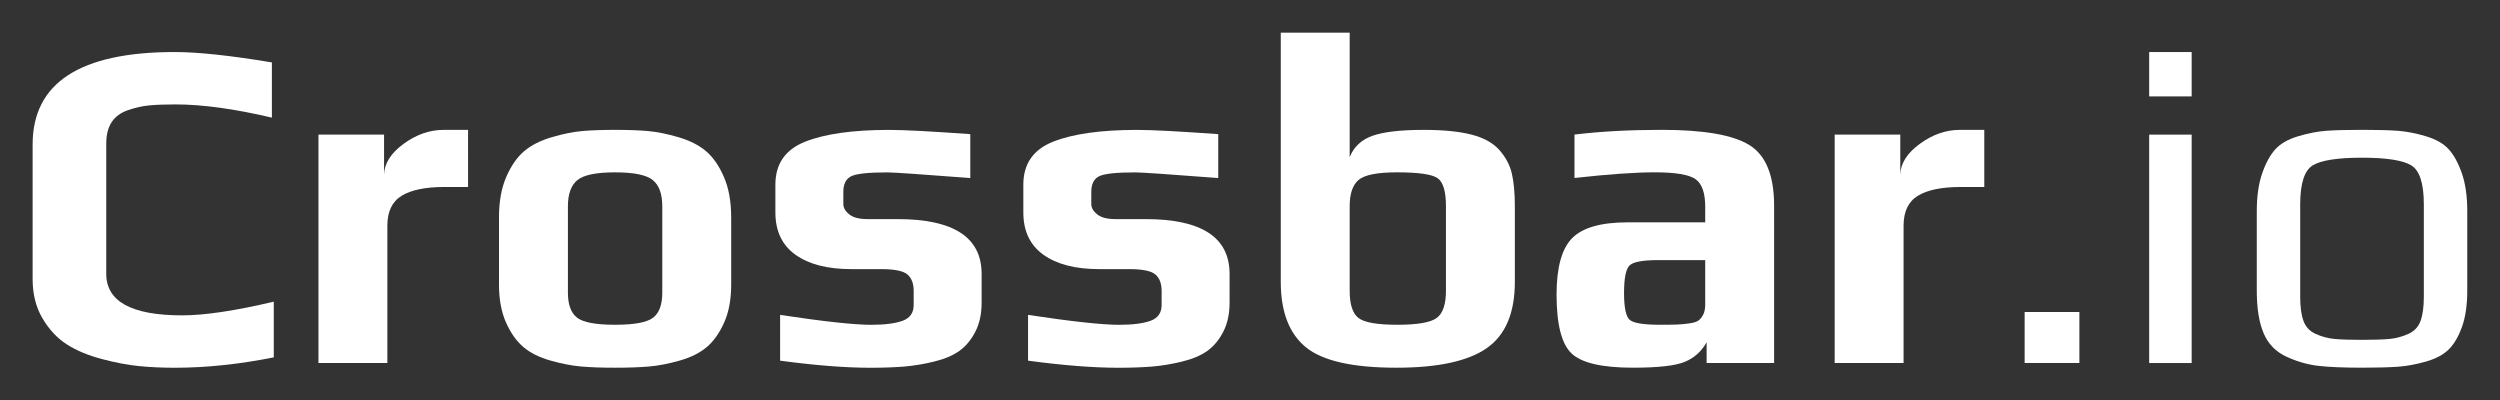 <?xml version="1.0" encoding="UTF-8" standalone="no"?>
<svg
   xmlns:dc="http://purl.org/dc/elements/1.1/"
   xmlns:cc="http://creativecommons.org/ns#"
   xmlns:rdf="http://www.w3.org/1999/02/22-rdf-syntax-ns#"
   xmlns:svg="http://www.w3.org/2000/svg"
   xmlns="http://www.w3.org/2000/svg"
   xmlns:sodipodi="http://sodipodi.sourceforge.net/DTD/sodipodi-0.dtd"
   xmlns:inkscape="http://www.inkscape.org/namespaces/inkscape"
   version="1.1"
   viewBox="0 0 382.53 61.27"
   id="svg2"
   inkscape:version="0.48.4 r9939"
   width="100%"
   height="100%"
   sodipodi:docname="crossbar_name_white.svg">
  <rect x="0" y="0" width="382.53" height="61.27" fill="#333333" stroke="none"/>
  <defs
     id="defs32" />
  <sodipodi:namedview
     pagecolor="#ffffff"
     bordercolor="#666666"
     borderopacity="1"
     objecttolerance="10"
     gridtolerance="10"
     guidetolerance="10"
     inkscape:pageopacity="0"
     inkscape:pageshadow="2"
     inkscape:window-width="640"
     inkscape:window-height="480"
     id="namedview30"
     showgrid="false"
     inkscape:zoom="0.92280344"
     inkscape:cx="191.265"
     inkscape:cy="30.635"
     inkscape:window-x="75"
     inkscape:window-y="411"
     inkscape:window-maximized="0"
     inkscape:current-layer="svg2" />
  <g
     transform="translate(-158.74 -501.73)"
     id="g4"
     style="fill:#ffffff">
    <g
       id="g6"
       style="fill:#ffffff">
      <path
         fill="#a2a2a2"
         d="m200.63 556.41c-5.295 1.059-10.349 1.589-15.163 1.589-1.926 0-3.743-0.085-5.452-0.253-1.709-0.169-3.61-0.53-5.704-1.083-2.094-0.553-3.876-1.299-5.344-2.238-1.468-0.939-2.708-2.263-3.719-3.972-1.011-1.709-1.516-3.719-1.516-6.03v-20.58c-0-9.434 7.245-14.152 21.735-14.152 3.562 0 8.521 0.53 14.875 1.589v8.449c-5.728-1.349-10.638-2.023-14.729-2.023-1.637 0-2.972 0.048-4.007 0.144-1.035 0.096-2.119 0.337-3.25 0.722-1.132 0.385-1.974 0.999-2.528 1.841-0.553 0.843-0.83 1.938-0.83 3.287v19.93c-0 4.235 3.875 6.353 11.624 6.353 3.419 0 8.088-0.698 14.009-2.094z"
         id="path8"
         style="fill:#ffffff" />
      <path
         fill="#a2a2a2"
         d="m230.36 530.34h-3.612c-2.888 0-5.067 0.445-6.535 1.335-1.468 0.89-2.203 2.419-2.203 4.586v21.012h-10.542v-34.95h10.038v6.139c0.049-1.734 1.047-3.31 2.997-4.73 1.95-1.42 3.983-2.13 6.102-2.13h3.755z"
         id="path10"
         style="fill:#ffffff" />
      <path
         fill="#a2a2a2"
         d="m270.62 534.96v10.326c-0 2.262-0.361 4.2-1.083 5.812-0.722 1.612-1.613 2.864-2.672 3.754-1.059 0.89-2.443 1.576-4.152 2.058-1.709 0.482-3.273 0.783-4.693 0.903s-3.141 0.181-5.163 0.181-3.743-0.06-5.163-0.181c-1.42-0.12-2.985-0.422-4.694-0.903-1.709-0.482-3.094-1.168-4.153-2.058-1.059-0.89-1.95-2.142-2.672-3.754-0.722-1.612-1.083-3.55-1.083-5.812v-10.326c0-2.408 0.373-4.466 1.119-6.175 0.746-1.708 1.661-3.02 2.745-3.935 1.083-0.914 2.492-1.625 4.224-2.131 1.733-0.506 3.285-0.819 4.657-0.939 1.372-0.12 3.045-0.18 5.019-0.18 1.974 0 3.647 0.06 5.019 0.18 1.372 0.12 2.925 0.433 4.657 0.939 1.733 0.506 3.14 1.216 4.223 2.131 1.083 0.915 1.997 2.226 2.744 3.935 0.746 1.709 1.119 3.767 1.119 6.175zm-10.542 11.554v-13.215c-0-1.877-0.482-3.213-1.444-4.007-0.963-0.794-2.889-1.191-5.777-1.191-2.888 0-4.814 0.397-5.776 1.191-0.962 0.794-1.443 2.13-1.443 4.007v13.215c-0 1.829 0.469 3.105 1.407 3.827 0.938 0.722 2.875 1.083 5.812 1.083 2.937 0 4.874-0.361 5.813-1.083 0.939-0.722 1.408-1.998 1.408-3.827z"
         id="path12"
         style="fill:#ffffff" />
      <path
         fill="#a2a2a2"
         d="m308.94 543.63v4.405c-0 1.732-0.325 3.224-0.974 4.476-0.649 1.252-1.468 2.227-2.455 2.925-0.987 0.699-2.275 1.24-3.864 1.625-1.589 0.385-3.117 0.638-4.585 0.758s-3.189 0.181-5.163 0.181c-3.804 0-8.401-0.361-13.793-1.084v-7.003c6.692 1.011 11.338 1.516 13.938 1.516 2.07 0 3.671-0.205 4.802-0.614 1.131-0.409 1.697-1.215 1.697-2.418v-2.168c-0-1.106-0.313-1.936-0.939-2.49-0.626-0.554-1.974-0.831-4.044-0.831h-4.551c-3.658 0-6.51-0.734-8.556-2.203-2.046-1.468-3.069-3.622-3.069-6.462v-4.26c0-3.178 1.516-5.368 4.549-6.571 3.033-1.203 7.317-1.805 12.853-1.805 2.311 0 6.451 0.217 12.42 0.65v6.715c-7.51-0.577-11.746-0.866-12.708-0.866-2.937 0-4.79 0.205-5.561 0.614-0.771 0.409-1.156 1.191-1.156 2.346v1.877c-0 0.577 0.301 1.107 0.903 1.589 0.602 0.482 1.529 0.723 2.781 0.723h4.621c8.568 0 12.852 2.792 12.852 8.376z"
         id="path14"
         style="fill:#ffffff" />
      <path
         fill="#a2a2a2"
         d="m346.88 543.63v4.405c-0 1.732-0.325 3.224-0.974 4.476-0.649 1.252-1.468 2.227-2.455 2.925-0.987 0.699-2.275 1.24-3.864 1.625s-3.117 0.638-4.585 0.758-3.189 0.181-5.163 0.181c-3.804 0-8.401-0.361-13.793-1.084v-7.003c6.692 1.011 11.338 1.516 13.938 1.516 2.07 0 3.671-0.205 4.802-0.614 1.131-0.409 1.697-1.215 1.697-2.418v-2.168c-0-1.106-0.313-1.936-0.939-2.49-0.626-0.554-1.974-0.831-4.044-0.831h-4.551c-3.658 0-6.51-0.734-8.556-2.203-2.046-1.468-3.069-3.622-3.069-6.462v-4.26c0-3.178 1.516-5.368 4.549-6.571 3.033-1.203 7.317-1.805 12.853-1.805 2.311 0 6.451 0.217 12.42 0.65v6.715c-7.51-0.577-11.746-0.866-12.708-0.866-2.937 0-4.79 0.205-5.561 0.614-0.771 0.409-1.156 1.191-1.156 2.346v1.877c-0 0.577 0.301 1.107 0.903 1.589 0.602 0.482 1.529 0.723 2.781 0.723h4.621c8.568 0 12.852 2.792 12.852 8.376z"
         id="path16"
         style="fill:#ffffff" />
      <path
         fill="#a2a2a2"
         d="m390.53 533.37v11.481c-0 4.766-1.432 8.148-4.296 10.146-2.864 1.998-7.474 2.997-13.829 2.997-6.69 0-11.311-1.047-13.863-3.141-2.552-2.094-3.828-5.428-3.828-10.001v-38.128h10.542v19.064c0.626-1.588 1.793-2.683 3.503-3.284 1.709-0.602 4.321-0.902 7.835-0.902 2.984 0 5.414 0.241 7.292 0.722 1.877 0.481 3.298 1.264 4.261 2.347 0.963 1.083 1.601 2.275 1.914 3.574 0.313 1.299 0.469 3.008 0.469 5.127zm-10.542 12.852v-12.924c-0-2.262-0.421-3.694-1.264-4.296-0.843-0.602-2.925-0.902-6.246-0.902-2.985 0-4.935 0.385-5.85 1.155-0.915 0.77-1.372 2.118-1.372 4.044v12.924c-0 2.071 0.445 3.456 1.337 4.154 0.891 0.698 2.877 1.047 5.958 1.047 3.081 0 5.09-0.349 6.029-1.047 0.939-0.698 1.408-2.082 1.408-4.154z"
         id="path18"
         style="fill:#ffffff" />
      <path
         fill="#a2a2a2"
         d="m430.2 557.27h-10.326v-3.178c-0.77 1.396-1.877 2.395-3.321 2.997-1.444 0.602-4.092 0.903-7.944 0.903-4.717 0-7.846-0.722-9.386-2.166-1.54-1.444-2.311-4.453-2.311-9.026 0-4.14 0.794-7.016 2.383-8.63 1.589-1.613 4.429-2.42 8.52-2.42h11.842v-2.382c-0-2.118-0.494-3.526-1.481-4.224-0.987-0.698-3.069-1.047-6.245-1.047-2.985 0-7.077 0.289-12.277 0.866v-6.644c3.996-0.48 8.449-0.721 13.359-0.721 6.451 0 10.928 0.782 13.431 2.347 2.503 1.565 3.755 4.657 3.755 9.277zm-10.542-8.953v-6.787h-7.221c-2.311 0-3.755 0.264-4.332 0.793-0.577 0.529-0.866 1.949-0.866 4.26-0 2.262 0.301 3.635 0.902 4.116 0.602 0.482 2.13 0.723 4.585 0.723 1.203 0 2.094-0.012 2.672-0.036 0.578-0.024 1.204-0.085 1.877-0.181 0.674-0.096 1.143-0.253 1.408-0.469 0.265-0.217 0.494-0.517 0.686-0.902 0.192-0.385 0.289-0.89 0.289-1.516z"
         id="path20"
         style="fill:#ffffff" />
      <path
         fill="#a2a2a2"
         d="m462.36 530.34h-3.612c-2.888 0-5.067 0.445-6.535 1.335-1.468 0.89-2.203 2.419-2.203 4.586v21.012h-10.542v-34.95h10.038v6.139c0.049-1.734 1.047-3.31 2.997-4.73 1.95-1.42 3.983-2.13 6.102-2.13h3.755z"
         id="path22"
         style="fill:#ffffff" />
      <path
         fill="#f0f0f0"
         d="m476.91 557.27h-8.376v-7.799h8.376z"
         id="path24"
         style="fill:#ffffff" />
      <path
         fill="#f0f0f0"
         d="m494.09 516.48h-6.499v-6.787h6.499zm0 40.798h-6.499v-34.95h6.499z"
         id="path26"
         style="fill:#ffffff" />
      <path
         fill="#f0f0f0"
         d="m536.26 534.09v12.131c-0 2.167-0.265 3.997-0.794 5.489-0.53 1.493-1.204 2.648-2.022 3.466-0.818 0.818-1.986 1.444-3.503 1.877-1.517 0.433-2.961 0.698-4.333 0.794-1.372 0.096-3.189 0.144-5.452 0.144-2.888 0-5.139-0.096-6.751-0.289-1.612-0.192-3.225-0.662-4.838-1.408-1.613-0.746-2.768-1.938-3.466-3.574-0.698-1.637-1.047-3.804-1.047-6.501v-12.131c0-2.309 0.277-4.258 0.831-5.847 0.554-1.589 1.228-2.817 2.022-3.683 0.794-0.867 1.961-1.529 3.502-1.986 1.54-0.457 2.972-0.733 4.296-0.83 1.324-0.096 3.141-0.144 5.452-0.144 2.311 0 4.128 0.048 5.452 0.144 1.324 0.096 2.756 0.373 4.297 0.83 1.541 0.457 2.709 1.119 3.503 1.986 0.794 0.867 1.468 2.095 2.022 3.683 0.554 1.589 0.831 3.538 0.831 5.847zm-6.644 13.07v-14.152c-0-3.226-0.65-5.224-1.95-5.994-1.3-0.77-3.804-1.155-7.51-1.155-3.707 0-6.21 0.385-7.509 1.155-1.299 0.77-1.949 2.768-1.949 5.994v14.152c-0 1.541 0.168 2.769 0.505 3.683 0.336 0.915 0.962 1.576 1.877 1.986 0.915 0.409 1.854 0.662 2.816 0.758 0.962 0.096 2.382 0.144 4.26 0.144 1.877 0 3.298-0.048 4.261-0.144 0.963-0.096 1.902-0.349 2.816-0.758 0.914-0.409 1.54-1.071 1.877-1.986 0.337-0.915 0.506-2.142 0.506-3.683z"
         id="path28"
         style="fill:#ffffff" />
    </g>
  </g>
</svg>
